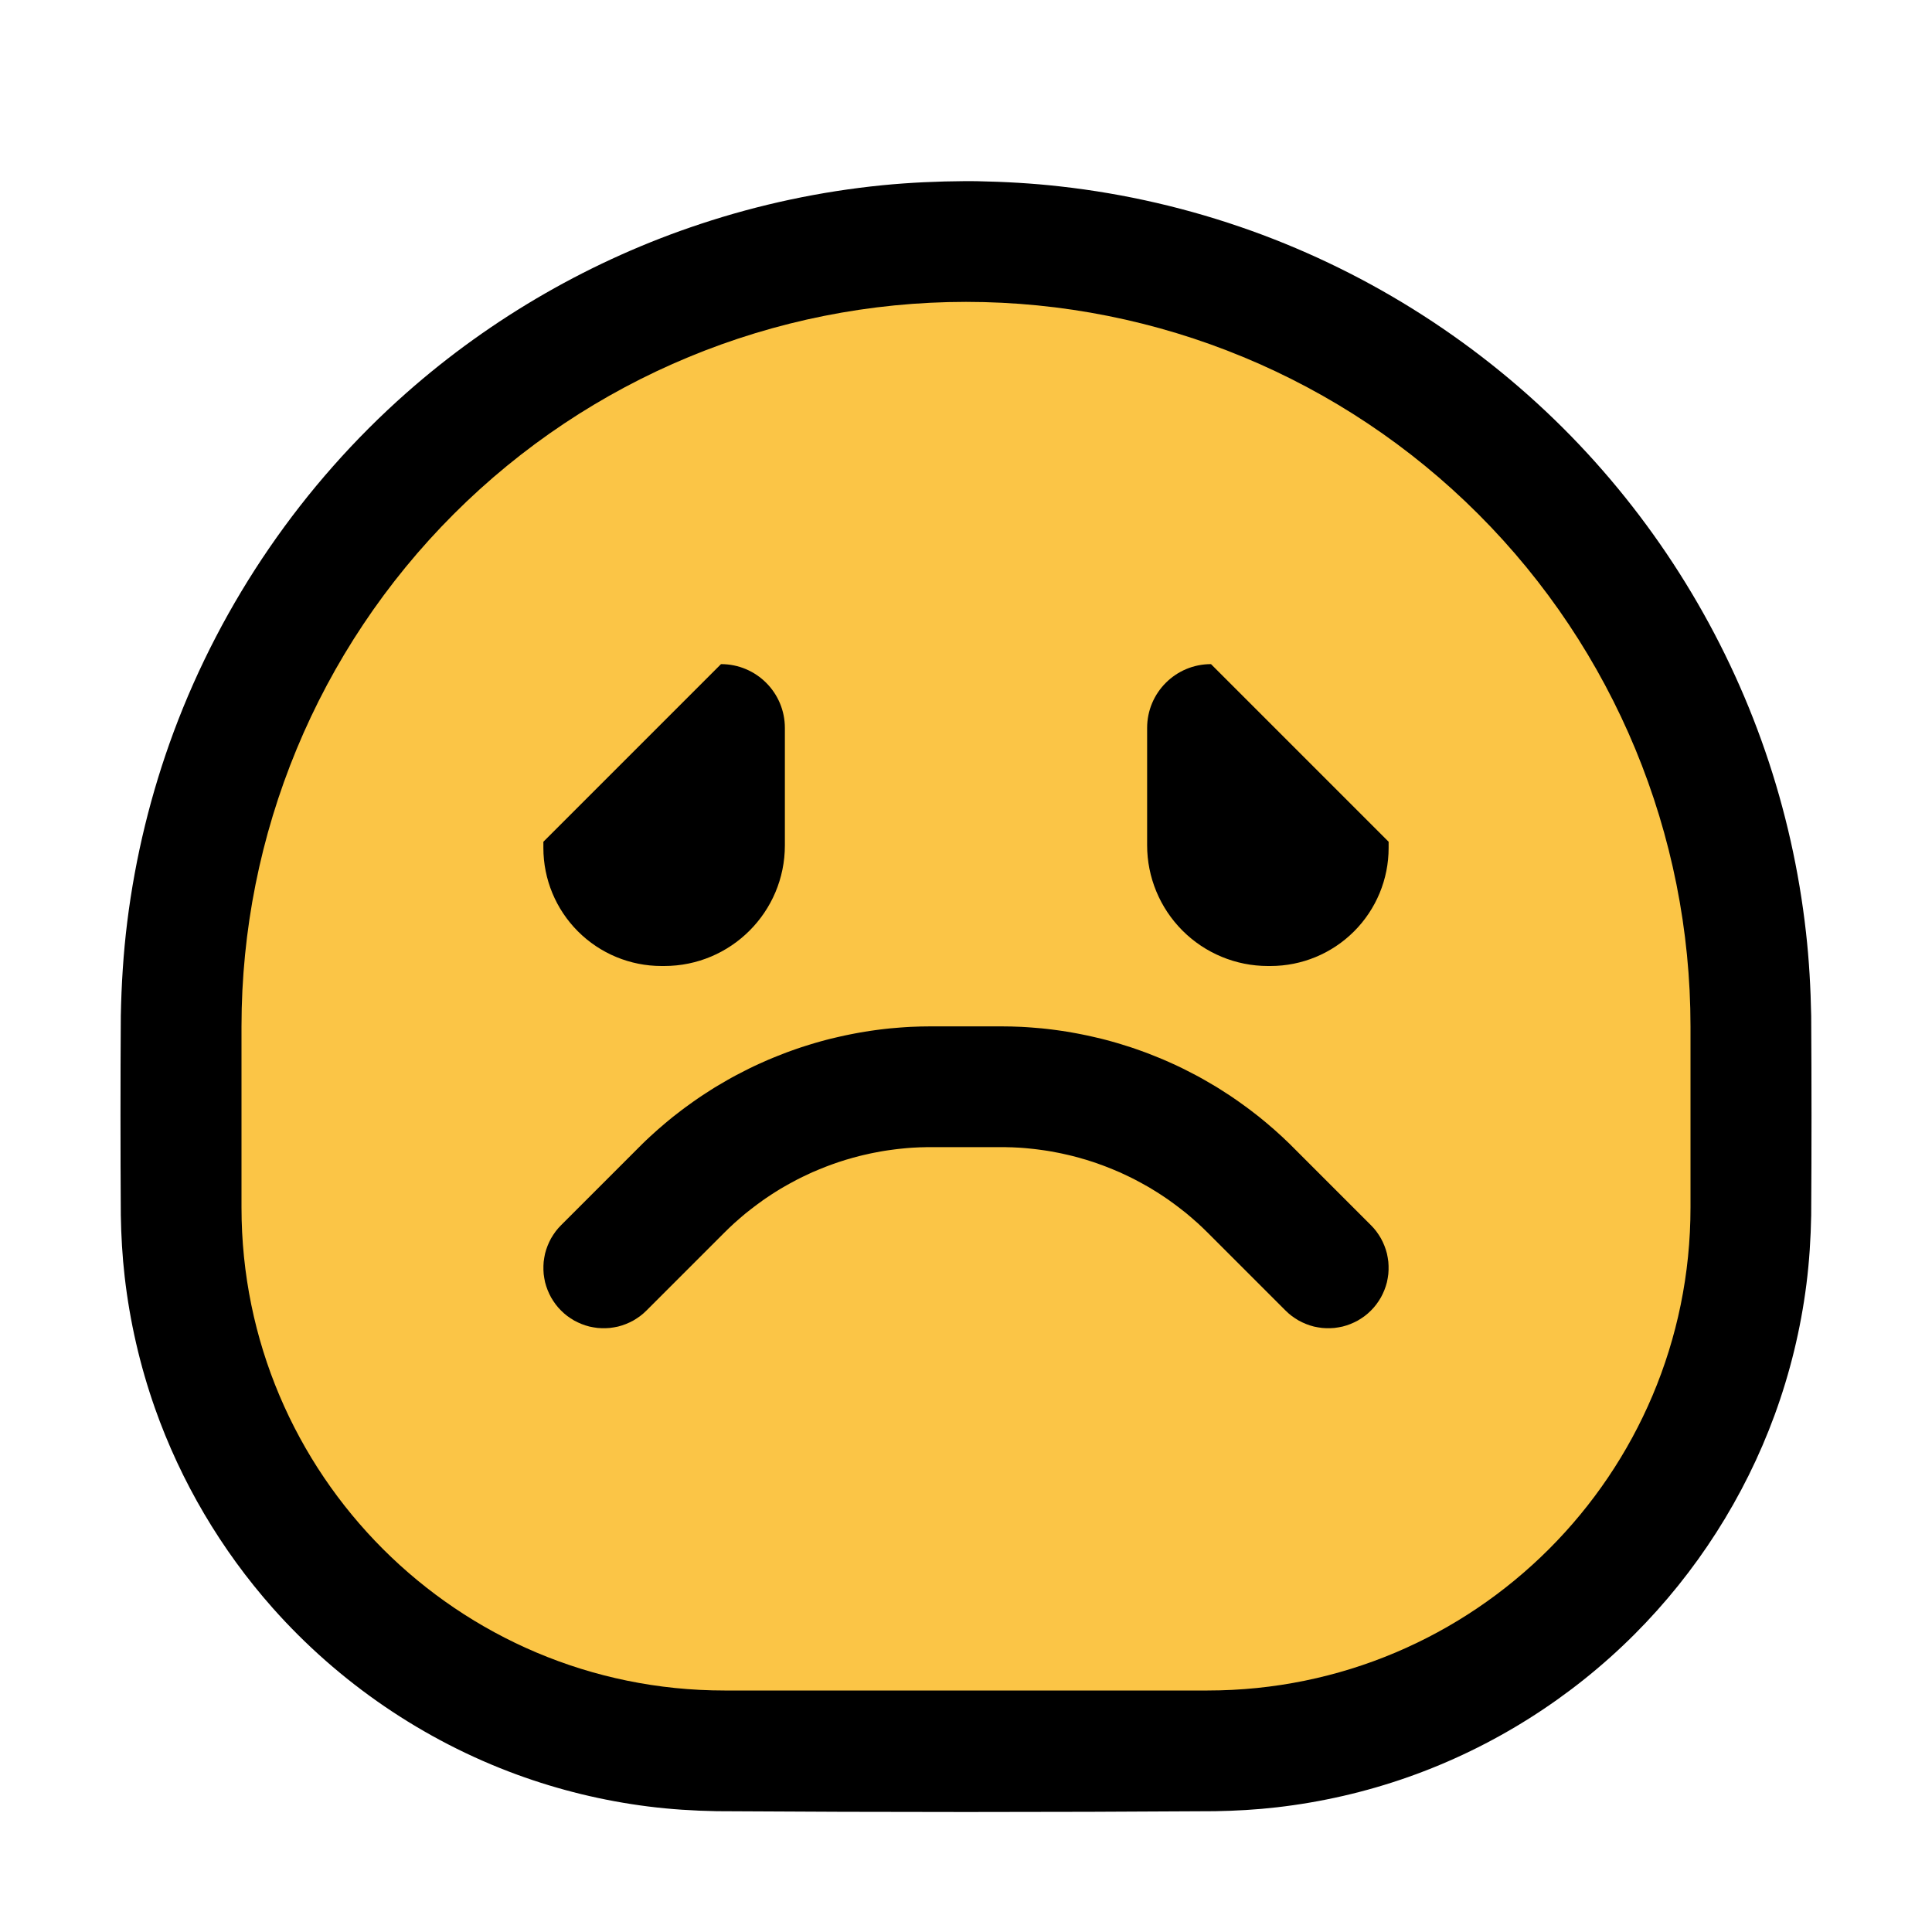 <?xml version="1.0" encoding="UTF-8" standalone="no"?><!DOCTYPE svg PUBLIC "-//W3C//DTD SVG 1.1//EN" "http://www.w3.org/Graphics/SVG/1.1/DTD/svg11.dtd"><svg width="100%" height="100%" viewBox="0 0 32 32" version="1.1" xmlns="http://www.w3.org/2000/svg" xmlns:xlink="http://www.w3.org/1999/xlink" xml:space="preserve" style="fill-rule:evenodd;clip-rule:evenodd;stroke-linejoin:round;stroke-miterlimit:1.414;">
<rect id="unhappy" x="0" y="0" width="32" height="32" style="fill:none;"/><g id="outline"><path d="M16.174,3.001c0.462,0.009 0.922,0.034 1.381,0.086c1.079,0.12 2.143,0.367 3.165,0.733c1.997,0.715 3.821,1.886 5.302,3.404c1.439,1.476 2.544,3.268 3.215,5.217c0.335,0.972 0.562,1.982 0.676,3.004c0.052,0.459 0.077,0.919 0.086,1.381c0.007,1.101 0.007,2.202 0,3.303c-0.007,0.382 -0.031,0.763 -0.079,1.142c-0.094,0.739 -0.271,1.468 -0.527,2.167c-0.499,1.362 -1.297,2.608 -2.322,3.633c-1.054,1.054 -2.342,1.868 -3.748,2.363c-0.704,0.248 -1.436,0.416 -2.177,0.501c-0.338,0.039 -0.677,0.058 -1.017,0.064c-2.753,0.018 -5.505,0.018 -8.258,0c-0.382,-0.007 -0.763,-0.031 -1.142,-0.079c-0.739,-0.094 -1.468,-0.271 -2.167,-0.527c-1.55,-0.568 -2.949,-1.524 -4.044,-2.758c-0.856,-0.965 -1.523,-2.095 -1.952,-3.312c-0.248,-0.704 -0.416,-1.436 -0.501,-2.177c-0.039,-0.338 -0.058,-0.677 -0.064,-1.017c-0.007,-1.101 -0.007,-2.202 0,-3.303c0.01,-0.519 0.042,-1.037 0.106,-1.552c0.134,-1.077 0.393,-2.138 0.771,-3.155c0.801,-2.151 2.134,-4.093 3.855,-5.613c1.413,-1.248 3.079,-2.205 4.87,-2.797c0.977,-0.324 1.989,-0.539 3.013,-0.641c0.458,-0.045 0.918,-0.065 1.378,-0.068c0.06,0 0.12,0.001 0.18,0.001Z" style="fill-rule:nonzero;"/></g><g id="emoji"><path d="M28,17c0,-3.183 -1.264,-6.235 -3.515,-8.485c-2.25,-2.251 -5.302,-3.515 -8.485,-3.515c0,0 0,0 0,0c-3.183,0 -6.235,1.264 -8.485,3.515c-2.251,2.25 -3.515,5.302 -3.515,8.485c0,1.016 0,2.026 0,3c0,4.418 3.582,8 8,8c2.574,0 5.426,0 8,0c4.418,0 8,-3.582 8,-8c0,-0.974 0,-1.984 0,-3Z" style="fill:#fbc546;"/><path d="M16.664,17.001l0.085,0.001l0.085,0.003l0.084,0.003l0.085,0.005l0.084,0.006l0.084,0.007l0.084,0.007l0.084,0.009l0.084,0.01l0.083,0.011l0.084,0.012l0.083,0.013l0.082,0.014l0.083,0.015l0.082,0.016l0.083,0.017l0.081,0.018l0.082,0.019l0.081,0.019l0.081,0.021l0.081,0.022l0.081,0.023l0.08,0.024l0.079,0.025l0.08,0.025l0.079,0.027l0.079,0.028l0.078,0.028l0.078,0.03l0.078,0.031l0.077,0.031l0.077,0.032l0.077,0.034l0.076,0.034l0.076,0.035l0.075,0.036l0.075,0.038l0.074,0.038l0.074,0.038l0.074,0.04l0.073,0.041l0.072,0.042l0.072,0.042l0.072,0.043l0.071,0.045l0.07,0.045l0.071,0.046l0.069,0.047l0.069,0.048l0.068,0.049l0.068,0.049l0.068,0.051l0.066,0.051l0.067,0.052l0.065,0.053l0.065,0.054l0.064,0.055l0.064,0.055l0.063,0.057l0.063,0.057l0.061,0.058l0.062,0.059l0.058,0.058l1.29,1.29l0.047,0.05l0.043,0.053l0.039,0.056l0.036,0.058l0.031,0.061l0.027,0.062l0.023,0.064l0.019,0.066l0.013,0.067l0.01,0.068l0.004,0.068l0,0.068l-0.004,0.068l-0.01,0.068l-0.013,0.067l-0.019,0.066l-0.023,0.064l-0.027,0.062l-0.031,0.061l-0.036,0.058l-0.039,0.056l-0.043,0.053l-0.047,0.05l-0.05,0.047l-0.053,0.043l-0.056,0.039l-0.058,0.036l-0.061,0.031l-0.062,0.027l-0.064,0.023l-0.066,0.019l-0.067,0.013l-0.068,0.01l-0.068,0.004l-0.068,0l-0.068,-0.004l-0.068,-0.01l-0.067,-0.013l-0.066,-0.019l-0.064,-0.023l-0.062,-0.027l-0.061,-0.031l-0.058,-0.036l-0.056,-0.039l-0.053,-0.043l-0.05,-0.047l-1.286,-1.286l-0.045,-0.044l-0.043,-0.042l-0.044,-0.041l-0.044,-0.041l-0.045,-0.039l-0.045,-0.04l-0.046,-0.039l-0.045,-0.038l-0.047,-0.037l-0.047,-0.037l-0.047,-0.036l-0.048,-0.036l-0.048,-0.035l-0.048,-0.035l-0.049,-0.034l-0.049,-0.033l-0.05,-0.033l-0.05,-0.032l-0.05,-0.031l-0.051,-0.031l-0.05,-0.03l-0.052,-0.029l-0.052,-0.029l-0.052,-0.028l-0.052,-0.028l-0.053,-0.027l-0.053,-0.026l-0.053,-0.025l-0.053,-0.025l-0.054,-0.025l-0.055,-0.023l-0.054,-0.023l-0.055,-0.022l-0.055,-0.022l-0.055,-0.021l-0.056,-0.02l-0.055,-0.02l-0.056,-0.019l-0.057,-0.018l-0.056,-0.018l-0.057,-0.016l-0.057,-0.017l-0.057,-0.015l-0.057,-0.015l-0.058,-0.014l-0.058,-0.013l-0.057,-0.013l-0.059,-0.012l-0.058,-0.011l-0.058,-0.011l-0.059,-0.01l-0.059,-0.009l-0.059,-0.008l-0.059,-0.008l-0.059,-0.007l-0.059,-0.006l-0.06,-0.006l-0.059,-0.005l-0.06,-0.004l-0.06,-0.003l-0.06,-0.003l-0.06,-0.001l-0.06,-0.002l-0.063,0l-1.152,0l-0.063,0l-0.06,0.002l-0.06,0.001l-0.06,0.003l-0.06,0.003l-0.06,0.004l-0.059,0.005l-0.06,0.006l-0.059,0.006l-0.059,0.007l-0.059,0.008l-0.059,0.008l-0.059,0.009l-0.059,0.01l-0.058,0.011l-0.058,0.011l-0.059,0.012l-0.057,0.013l-0.058,0.013l-0.058,0.014l-0.057,0.015l-0.057,0.015l-0.057,0.017l-0.057,0.016l-0.056,0.018l-0.057,0.018l-0.056,0.019l-0.056,0.02l-0.055,0.02l-0.055,0.021l-0.055,0.022l-0.055,0.022l-0.054,0.023l-0.055,0.023l-0.054,0.025l-0.053,0.025l-0.053,0.025l-0.053,0.026l-0.053,0.027l-0.052,0.028l-0.052,0.028l-0.052,0.029l-0.051,0.029l-0.052,0.03l-0.05,0.031l-0.05,0.031l-0.05,0.032l-0.05,0.033l-0.049,0.033l-0.049,0.034l-0.048,0.035l-0.048,0.035l-0.048,0.036l-0.047,0.036l-0.047,0.037l-0.047,0.037l-0.045,0.038l-0.046,0.039l-0.045,0.04l-0.045,0.039l-0.044,0.041l-0.044,0.041l-0.043,0.042l-0.045,0.044l-1.286,1.286l-0.05,0.047l-0.053,0.043l-0.056,0.039l-0.058,0.036l-0.061,0.031l-0.062,0.027l-0.064,0.023l-0.066,0.019l-0.067,0.013l-0.068,0.01l-0.068,0.004l-0.068,0l-0.068,-0.004l-0.068,-0.01l-0.067,-0.013l-0.066,-0.019l-0.064,-0.023l-0.062,-0.027l-0.061,-0.031l-0.058,-0.036l-0.056,-0.039l-0.053,-0.043l-0.05,-0.047l-0.047,-0.05l-0.043,-0.053l-0.039,-0.056l-0.036,-0.058l-0.031,-0.061l-0.027,-0.062l-0.023,-0.064l-0.019,-0.066l-0.013,-0.067l-0.01,-0.068l-0.004,-0.068l0,-0.068l0.004,-0.068l0.01,-0.068l0.013,-0.067l0.019,-0.066l0.023,-0.064l0.027,-0.062l0.031,-0.061l0.036,-0.058l0.039,-0.056l0.043,-0.053l0.047,-0.05l1.29,-1.29l0.058,-0.058l0.061,-0.059l0.062,-0.058l0.063,-0.057l0.063,-0.057l0.064,-0.055l0.064,-0.055l0.065,-0.054l0.065,-0.053l0.067,-0.052l0.066,-0.051l0.068,-0.051l0.068,-0.049l0.068,-0.049l0.069,-0.048l0.069,-0.047l0.071,-0.046l0.07,-0.045l0.071,-0.045l0.072,-0.043l0.072,-0.042l0.072,-0.042l0.073,-0.041l0.074,-0.04l0.074,-0.038l0.074,-0.038l0.075,-0.038l0.075,-0.036l0.076,-0.035l0.076,-0.034l0.077,-0.034l0.077,-0.032l0.077,-0.031l0.078,-0.031l0.078,-0.03l0.078,-0.028l0.079,-0.028l0.079,-0.027l0.079,-0.025l0.08,-0.025l0.08,-0.024l0.081,-0.023l0.081,-0.022l0.081,-0.021l0.081,-0.019l0.082,-0.019l0.081,-0.018l0.083,-0.017l0.082,-0.016l0.082,-0.015l0.083,-0.014l0.083,-0.013l0.084,-0.012l0.083,-0.011l0.084,-0.01l0.084,-0.009l0.084,-0.007l0.084,-0.007l0.084,-0.006l0.085,-0.005l0.084,-0.003l0.085,-0.003l0.085,-0.001l0.082,-0.001l1.164,0l0.082,0.001Z"/><path d="M13,12.057c0,-0.584 -0.473,-1.057 -1.057,-1.057c0,0 -0.001,0 -0.001,0l-2.942,2.942c0,0.034 0,0.068 0,0.102c0,0.519 0.206,1.016 0.573,1.383c0.367,0.367 0.864,0.573 1.383,0.573c0.015,0 0.031,0 0.046,0c1.103,0 1.998,-0.895 1.998,-1.998c0,-0.665 0,-1.38 0,-1.945Z"/><path d="M23,13.942l-2.942,-2.942c0,0 -0.001,0 -0.001,0c-0.584,0 -1.057,0.473 -1.057,1.057c0,0.565 0,1.278 0,1.943c0,0.53 0.211,1.039 0.586,1.414c0.375,0.375 0.884,0.586 1.414,0.586c0.015,0 0.029,0 0.044,0c0.519,0 1.016,-0.206 1.383,-0.573c0.367,-0.367 0.573,-0.864 0.573,-1.383c0,-0.034 0,-0.068 0,-0.102Z"/></g></svg>